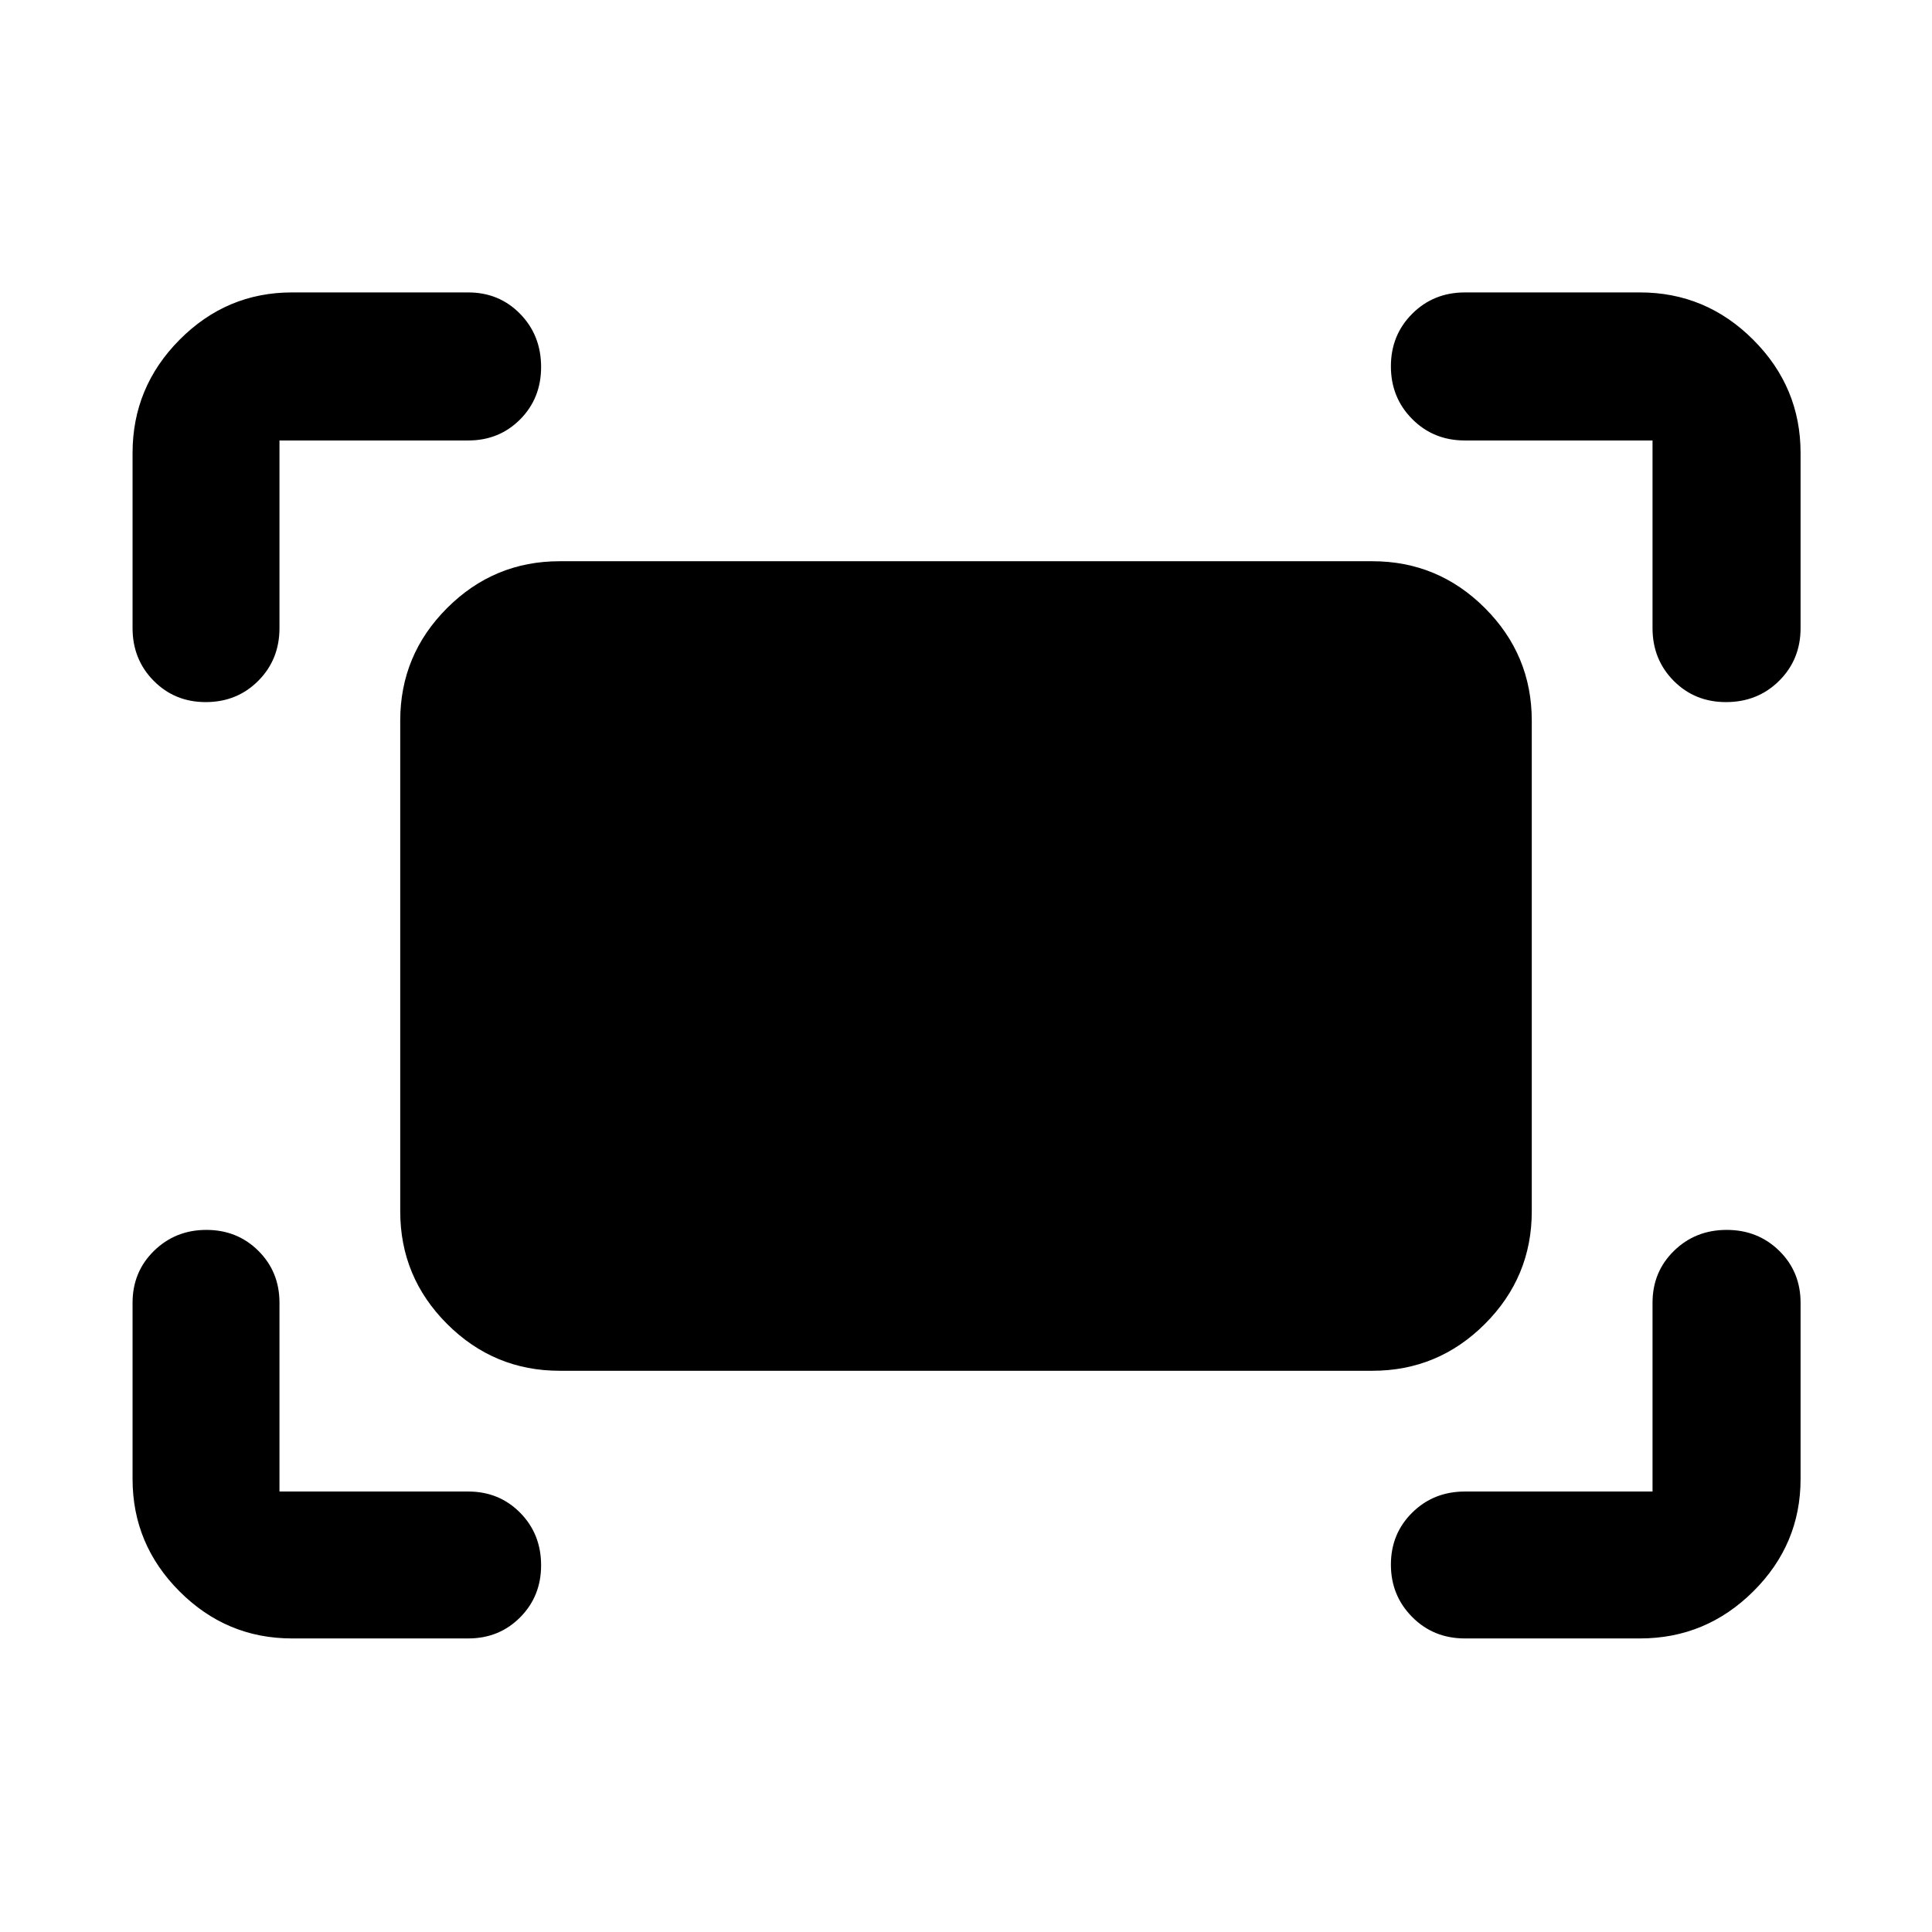 <svg xmlns="http://www.w3.org/2000/svg" width="48" height="48" viewBox="0 -960 960 960"><path d="M821.13-647.913v-93.217h-93.217q-15.632 0-26.207-10.654-10.576-10.654-10.576-26.196 0-15.542 10.604-26.129 10.603-10.587 26.179-10.587h87q32.74 0 56.262 23.521 23.521 23.522 23.521 56.262v87q0 15.632-10.656 26.207-10.657 10.576-26.411 10.576-15.542 0-26.02-10.604-10.479-10.603-10.479-26.179Zm-755.261 0v-87q0-32.74 23.356-56.262 23.355-23.521 55.862-23.521h87.565q15.392 0 25.805 10.656 10.413 10.657 10.413 26.411 0 15.542-10.413 26.02-10.413 10.479-25.805 10.479H138.87v93.217q0 15.632-10.543 26.207-10.543 10.576-26.128 10.576-15.373 0-25.852-10.604-10.478-10.603-10.478-26.179Zm749.044 502.044h-87q-15.632 0-26.207-10.654-10.576-10.653-10.576-26.027 0-15.373 10.604-25.846 10.603-10.474 26.179-10.474h93.217v-93.782q0-15.392 10.654-25.805t26.196-10.413q15.542 0 26.129 10.413 10.587 10.413 10.587 25.805v87.565q0 32.507-23.521 55.862-23.522 23.356-56.262 23.356Zm-669.826 0q-32.507 0-55.862-23.356-23.356-23.355-23.356-55.862v-87.565q0-15.392 10.654-25.805 10.653-10.413 26.027-10.413 15.373 0 25.846 10.413 10.474 10.413 10.474 25.805v93.782h93.782q15.392 0 25.805 10.543t10.413 26.128q0 15.373-10.413 25.852-10.413 10.478-25.805 10.478h-87.565Zm53.783-212.219v-243.824q0-32.664 23.277-55.941t55.941-23.277h403.824q32.664 0 55.941 23.277t23.277 55.941v243.824q0 32.664-23.277 55.941t-55.941 23.277H278.088q-32.664 0-55.941-23.277t-23.277-55.941Z"/></svg>